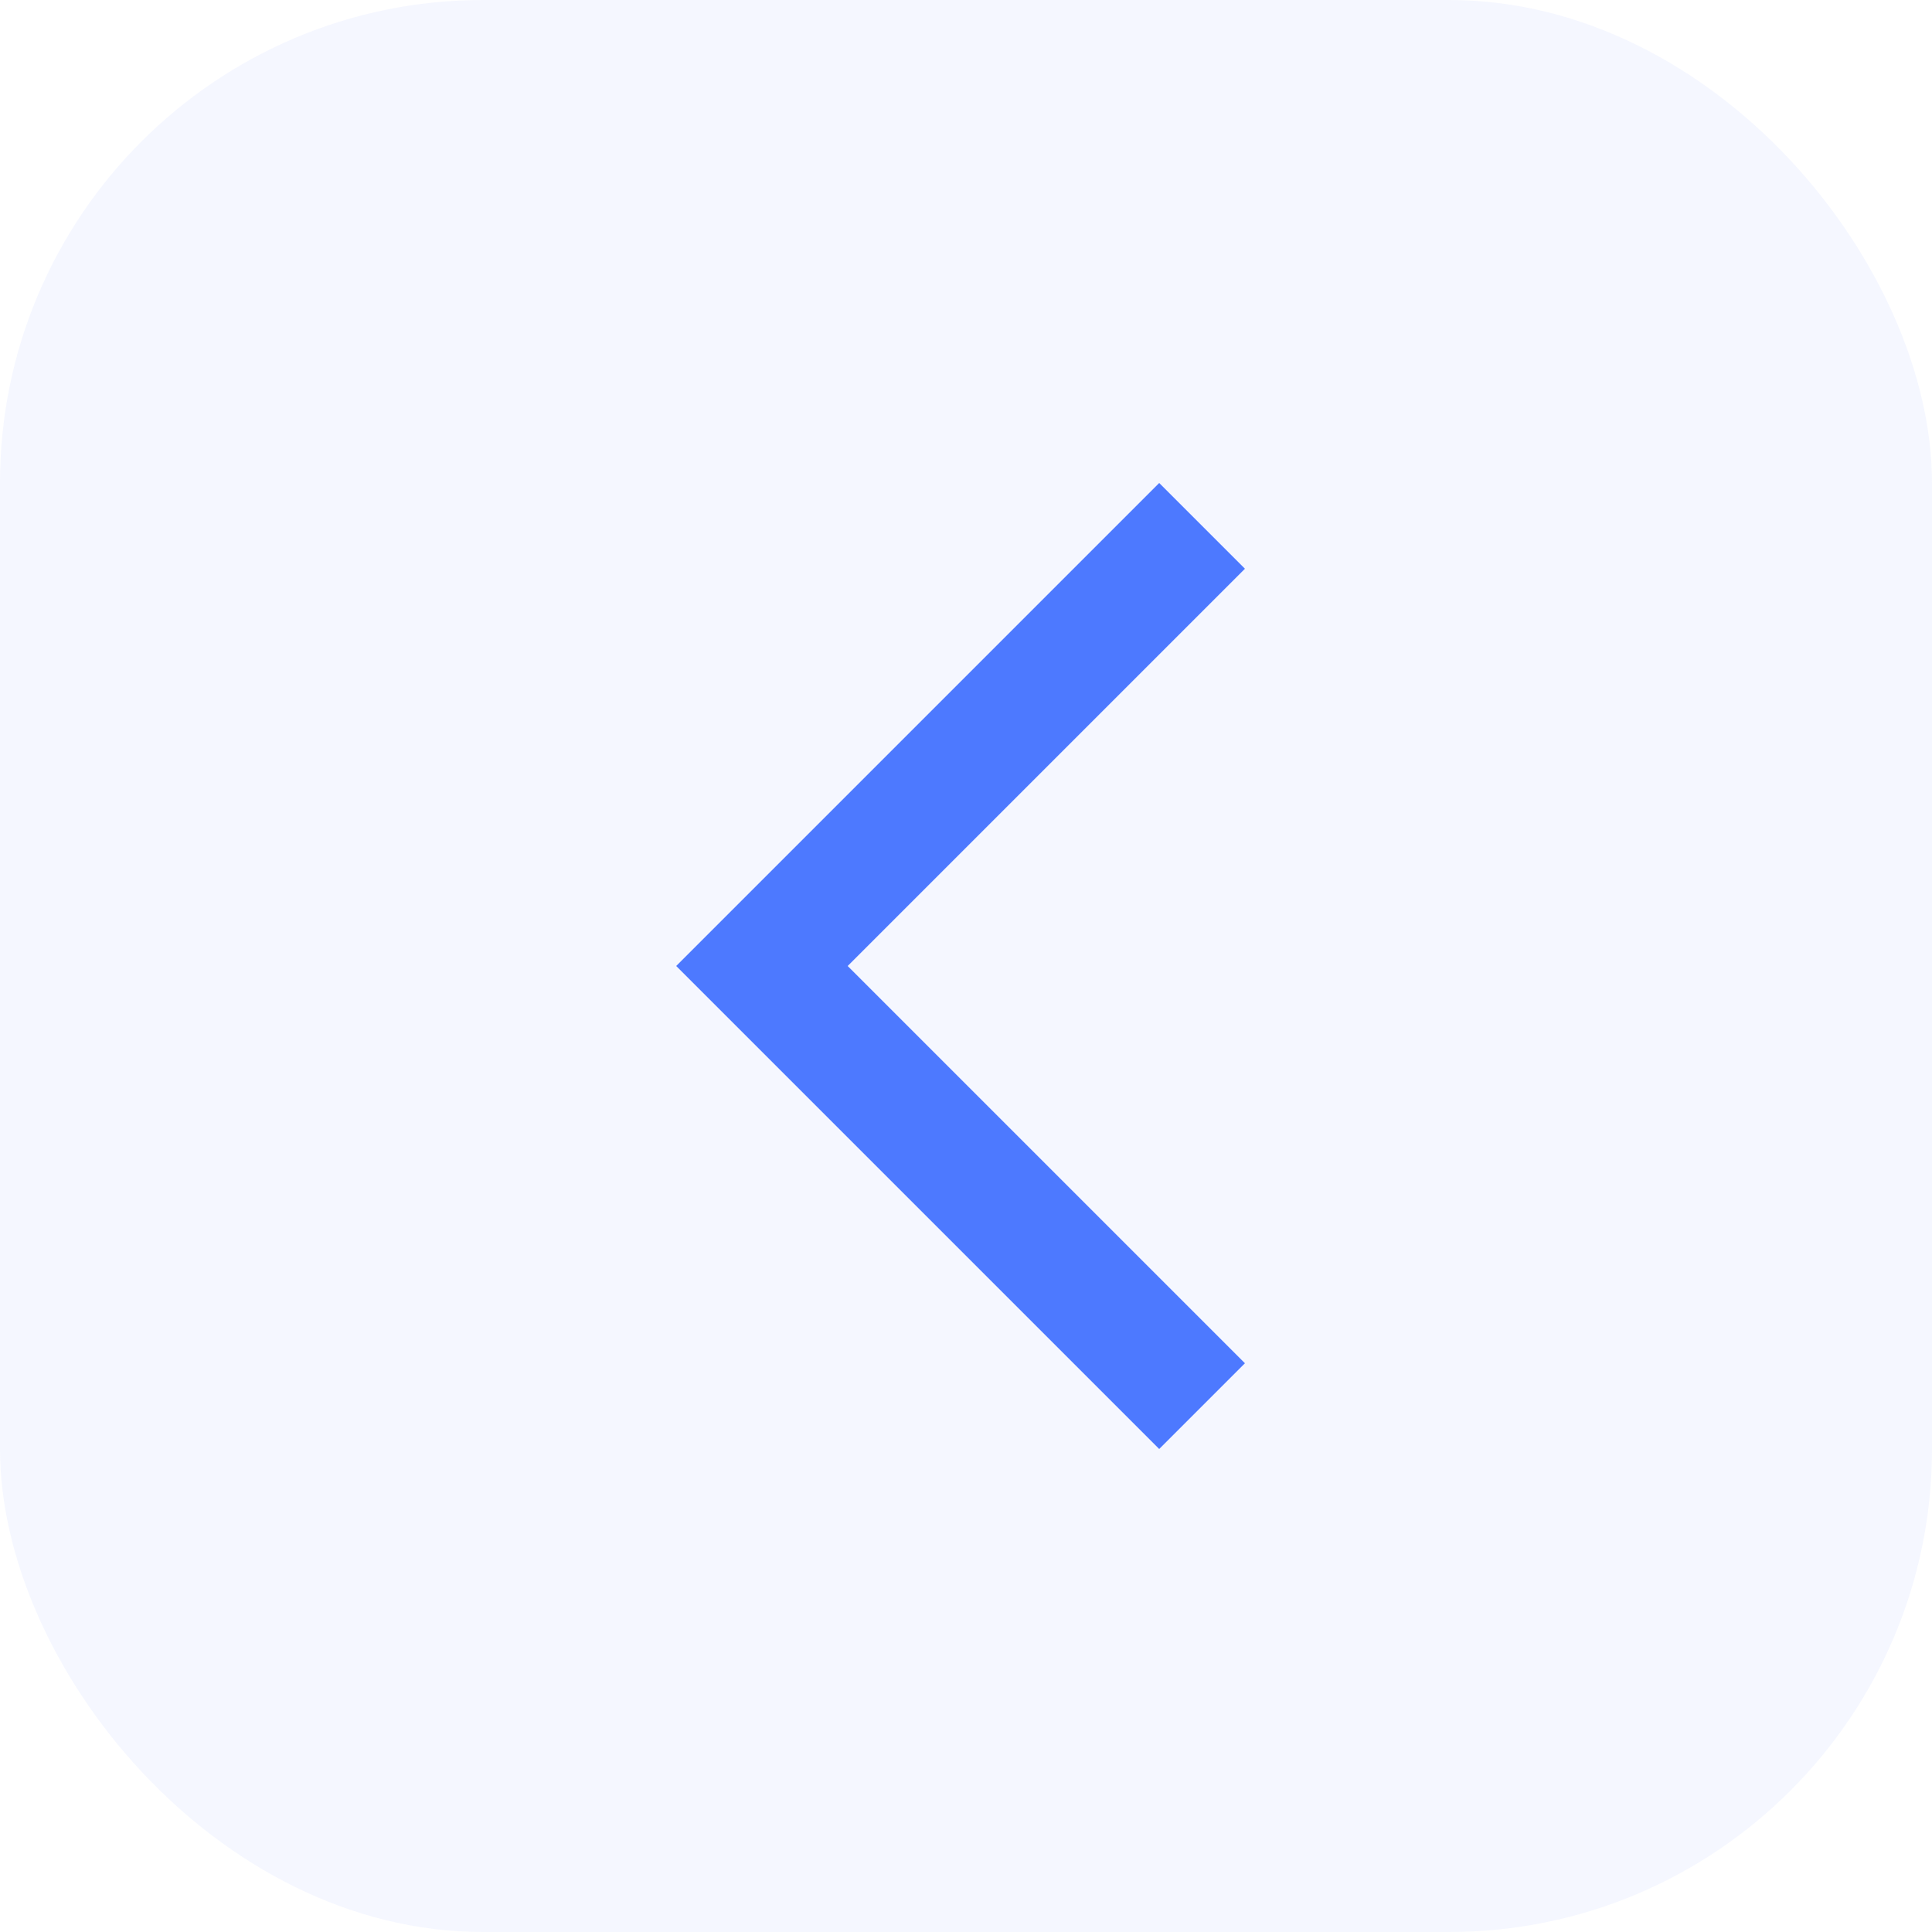 <svg width="40" height="40" viewBox="0 0 40 40" fill="none" xmlns="http://www.w3.org/2000/svg">
<rect width="40" height="40" rx="10" fill="#99b3ff" fill-opacity="0.1"/>
<path d="M24 30L14 20L24 10L25.775 11.775L17.55 20L25.775 28.225L24 30Z" fill=" #4d79ff"/>
</svg>
